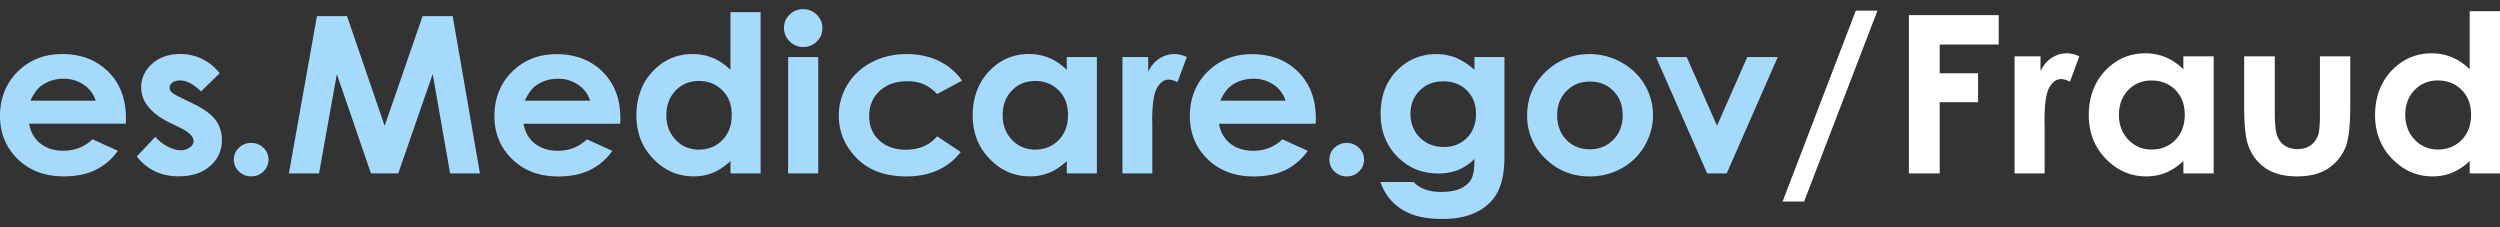 <svg width="143" height="13" viewBox="0 0 143 13" fill="none" xmlns="http://www.w3.org/2000/svg"><rect x="0" y="0" width="143" height="13" fill="#333333" stroke="none"/><path d="M7.196 7.075H1.665c.08.472.293.85.64 1.128.346.28.789.418 1.327.418.644 0 1.197-.218 1.66-.654l1.45.66a3.388 3.388 0 01-1.3 1.104c-.504.24-1.103.358-1.796.358-1.077 0-1.953-.329-2.63-.988C.339 8.443 0 7.618 0 6.627c0-.991.338-1.859 1.012-2.53.675-.67 1.521-1.005 2.54-1.005 1.08 0 1.959.336 2.636 1.005.677.671 1.016 1.557 1.016 2.658l-.006.318-.002.002zM5.475 5.759a1.674 1.674 0 00-.673-.904 1.99 1.99 0 00-1.166-.35c-.48 0-.901.131-1.264.392-.227.163-.438.45-.632.862h3.734zM12.565 4.193l-1.066 1.034c-.433-.417-.826-.624-1.179-.624-.193 0-.345.04-.454.118a.353.353 0 00-.163.297c0 .09.034.173.104.247.069.076.24.179.513.308l.631.306c.665.318 1.121.642 1.369.972.248.33.373.718.373 1.162a1.89 1.89 0 01-.672 1.48c-.449.396-1.049.592-1.801.592-1.001 0-1.8-.379-2.397-1.137l1.06-1.12c.2.228.437.413.708.553.271.14.513.212.723.212.228 0 .41-.053.548-.159.139-.105.208-.228.208-.367 0-.257-.25-.508-.75-.752l-.58-.281C8.63 6.49 8.075 5.812 8.075 4.997c0-.525.21-.975.628-1.348.418-.374.954-.56 1.605-.56.445 0 .865.095 1.258.285.394.19.727.462 1 .816l-.001.003zM14.367 8.175c.273 0 .507.092.7.278.194.186.29.41.29.676a.912.912 0 01-.29.679.97.97 0 01-.7.28.972.972 0 01-.7-.28.912.912 0 01-.29-.68.9.9 0 01.29-.675.973.973 0 01.7-.278zM18.13.922h1.72l2.152 6.276L24.174.922h1.72l1.558 8.998h-1.706l-.995-5.682-1.973 5.682H21.22l-1.953-5.682-1.018 5.682h-1.724L18.13.922zM35.478 7.076h-5.532c.08.474.293.85.64 1.129.346.278.79.419 1.33.419.643 0 1.196-.219 1.659-.655l1.451.66a3.397 3.397 0 01-1.3 1.106c-.505.239-1.104.358-1.799.358-1.076 0-1.952-.33-2.63-.988-.678-.659-1.017-1.483-1.017-2.473 0-.99.337-1.859 1.013-2.529.675-.67 1.522-1.005 2.54-1.005 1.08 0 1.958.336 2.635 1.005.677.672 1.016 1.557 1.016 2.657l-.006.318h-.003l.003-.002zM33.755 5.76a1.68 1.68 0 00-.673-.905 1.991 1.991 0 00-1.166-.35c-.48 0-.9.131-1.265.392-.227.163-.439.451-.632.863h3.736zM41.783.694h1.723v9.224h-1.723v-.704c-.336.31-.673.534-1.01.67a2.922 2.922 0 01-1.101.205c-.886 0-1.652-.333-2.3-1-.647-.665-.97-1.495-.97-2.486 0-.991.311-1.87.938-2.527.627-.656 1.385-.985 2.281-.985.412 0 .798.075 1.16.225.361.15.694.378 1.001.68V.694h.001zm-1.812 3.94c-.532 0-.975.181-1.326.547-.352.365-.529.833-.529 1.404s.18 1.048.538 1.419c.357.37.798.555 1.322.555.525 0 .99-.181 1.346-.547.356-.365.533-.842.533-1.435 0-.593-.178-1.048-.533-1.408-.357-.357-.806-.537-1.352-.537v.002h.002zM45.941.524c.301 0 .561.106.776.318.216.212.325.469.325.77 0 .301-.108.552-.322.762a1.06 1.06 0 01-.766.316c-.297 0-.568-.107-.784-.322a1.061 1.061 0 01-.324-.78c0-.306.107-.545.32-.752.214-.208.471-.312.773-.312h.002zm-.86 2.74h1.722v6.653H45.08V3.263zM55.034 4.61l-1.433.766c-.269-.273-.536-.462-.798-.569a2.454 2.454 0 00-.926-.16c-.644 0-1.166.186-1.563.559-.397.372-.597.85-.597 1.431 0 .582.191 1.028.576 1.388.382.357.886.537 1.51.537.77 0 1.37-.255 1.8-.765l1.355.9c-.736.93-1.774 1.394-3.117 1.394-1.208 0-2.152-.347-2.835-1.04-.683-.694-1.026-1.505-1.026-2.435 0-.645.167-1.237.497-1.78a3.501 3.501 0 011.391-1.279c.594-.31 1.261-.464 1.997-.464.681 0 1.293.132 1.835.394.543.263.986.638 1.33 1.124v.002l.004-.002zM61.019 3.263h1.722v6.654H61.02v-.703c-.337.31-.674.534-1.012.67a2.922 2.922 0 01-1.1.204c-.886 0-1.652-.333-2.3-1-.646-.665-.97-1.494-.97-2.486 0-.99.311-1.87.939-2.527.626-.656 1.385-.985 2.28-.985.413 0 .799.076 1.16.226.361.15.694.378 1.001.679V3.26v.003h.002zm-1.812 1.37c-.532 0-.976.181-1.327.547-.351.365-.528.833-.528 1.404 0 .572.18 1.048.537 1.419.357.37.798.555 1.323.555.524 0 .99-.18 1.345-.547.356-.365.533-.842.533-1.435 0-.593-.178-1.048-.533-1.408-.357-.357-.806-.537-1.352-.537v.002h.002zM64.202 3.263h1.477v.839a1.79 1.79 0 01.637-.753c.265-.17.555-.256.87-.256.223 0 .457.056.7.17l-.535 1.436c-.203-.097-.368-.146-.498-.146-.265 0-.489.16-.672.478-.183.318-.275.942-.275 1.872l.007.325v2.691h-1.71V3.263h-.002.001zM75.258 7.076h-5.532c.079.474.293.85.64 1.129.346.278.79.419 1.329.419.643 0 1.196-.219 1.66-.655l1.45.66c-.36.498-.794.867-1.3 1.106-.505.239-1.104.358-1.798.358-1.077 0-1.953-.33-2.631-.988-.677-.659-1.016-1.483-1.016-2.473 0-.99.337-1.859 1.012-2.529.676-.67 1.522-1.005 2.54-1.005 1.08 0 1.959.336 2.636 1.005.677.672 1.016 1.557 1.016 2.657l-.006.318h-.003l.003-.002zM73.535 5.76a1.68 1.68 0 00-.673-.905 1.997 1.997 0 00-1.166-.35c-.48 0-.901.131-1.265.392-.227.163-.44.451-.632.863h3.736zM77.032 8.176a.98.98 0 01.7.278c.194.185.29.412.29.676a.914.914 0 01-.29.68.972.972 0 01-.7.28.972.972 0 01-.7-.28.91.91 0 01-.29-.68.9.9 0 01.29-.676.98.98 0 01.7-.278zM84.338 3.263h1.716v5.7c0 1.125-.233 1.953-.7 2.483-.626.718-1.57 1.078-2.833 1.078-.673 0-1.237-.08-1.698-.244a3.037 3.037 0 01-1.16-.719 2.924 2.924 0 01-.7-1.152h1.898c.169.187.384.329.65.426.265.096.58.143.94.143.462 0 .835-.07 1.117-.208.282-.139.48-.318.597-.537.115-.221.174-.6.174-1.138a2.872 2.872 0 01-.952.634 3.114 3.114 0 01-1.13.193c-.922 0-1.699-.322-2.334-.967-.633-.645-.951-1.46-.951-2.447 0-1.055.336-1.904 1.008-2.545a3.06 3.06 0 012.182-.868c.396 0 .769.07 1.12.211A3.55 3.55 0 0184.338 4v-.737zm-1.785 1.39c-.543 0-.99.176-1.344.528-.354.353-.53.797-.53 1.33 0 .535.182 1.01.544 1.364.361.354.815.531 1.362.531.547 0 .976-.172 1.32-.52.347-.346.522-.8.522-1.362s-.175-1.006-.525-1.353c-.348-.347-.798-.52-1.349-.52v.002zM90.912 3.093a3.74 3.74 0 011.826.472c.57.314 1.015.739 1.334 1.279.32.537.48 1.12.48 1.743 0 .624-.162 1.215-.483 1.762a3.415 3.415 0 01-1.316 1.28 3.717 3.717 0 01-1.835.462c-.984 0-1.824-.34-2.521-1.018a3.323 3.323 0 01-1.045-2.474c0-1.04.394-1.906 1.18-2.6.69-.604 1.481-.905 2.378-.905l.003-.002-.001.001zm.028 1.573c-.536 0-.98.18-1.337.541-.356.362-.533.822-.533 1.386s.176 1.048.529 1.408c.351.36.797.538 1.336.538.54 0 .988-.182 1.345-.545.358-.364.537-.83.537-1.4 0-.572-.175-1.036-.528-1.391-.352-.357-.8-.537-1.349-.537zM94.724 3.263h1.755l1.734 3.928 1.73-3.928h1.745l-2.92 6.654H97.65l-2.928-6.654h.002z" fill="#A6DAFC"/><path d="M101.963 11.53L106.152.609h1.239l-4.197 10.92h-1.231zM109.188.867h5.138v1.68h-3.375V4.19h2.193v1.655h-2.193v4.073h-1.763V.866v.001zM115.232 3.224h1.485v.842c.161-.332.375-.584.641-.757.266-.173.558-.258.876-.258.224 0 .459.058.704.173l-.539 1.446c-.203-.099-.37-.148-.501-.148-.267 0-.492.16-.676.48-.185.32-.276.948-.276 1.883l.006.326V9.92h-1.719V3.224h-.001zM124.89 3.224h1.732v6.695h-1.732V9.21c-.338.312-.677.536-1.018.673-.34.138-.709.206-1.106.206-.891 0-1.663-.335-2.313-1.005-.651-.671-.976-1.505-.976-2.501s.314-1.88.944-2.542c.63-.66 1.395-.991 2.294-.991.415 0 .803.076 1.166.228.364.152.699.38 1.007.683v-.738h.002zm-1.821 1.379c-.536 0-.98.183-1.334.55-.354.368-.531.838-.531 1.413 0 .575.181 1.055.541 1.428.36.373.804.56 1.332.56.527 0 .995-.183 1.354-.55.358-.368.537-.849.537-1.443 0-.594-.18-1.054-.537-1.415-.359-.361-.812-.541-1.361-.541l-.001-.002zM128.367 3.223h1.751v3.224c0 .628.045 1.064.134 1.308.089.244.233.435.429.57.197.134.44.202.729.202.29 0 .534-.067.735-.2.202-.134.352-.33.448-.588.072-.194.108-.605.108-1.238v-3.28h1.733V6.06c0 1.168-.096 1.969-.286 2.4a2.643 2.643 0 01-1.029 1.21c-.453.28-1.028.42-1.726.42-.758 0-1.37-.164-1.837-.492-.467-.327-.795-.786-.986-1.371-.135-.406-.203-1.145-.203-2.215V3.223zM141.267.639H143v9.278h-1.733V9.21a3.373 3.373 0 01-1.017.673c-.34.138-.709.207-1.106.207-.891 0-1.663-.335-2.313-1.006-.651-.67-.977-1.505-.977-2.5 0-.997.315-1.881.945-2.542.63-.66 1.394-.991 2.294-.991.415 0 .803.075 1.166.228.364.152.699.379 1.007.682V.638h.001zm-1.82 3.962c-.536 0-.98.184-1.334.55-.354.368-.531.838-.531 1.413 0 .575.181 1.055.541 1.428.36.374.804.56 1.331.56.528 0 .995-.183 1.354-.55.359-.367.537-.849.537-1.443 0-.594-.179-1.053-.537-1.414-.359-.361-.812-.541-1.36-.541l-.001-.003z" fill="#fff"/></svg>